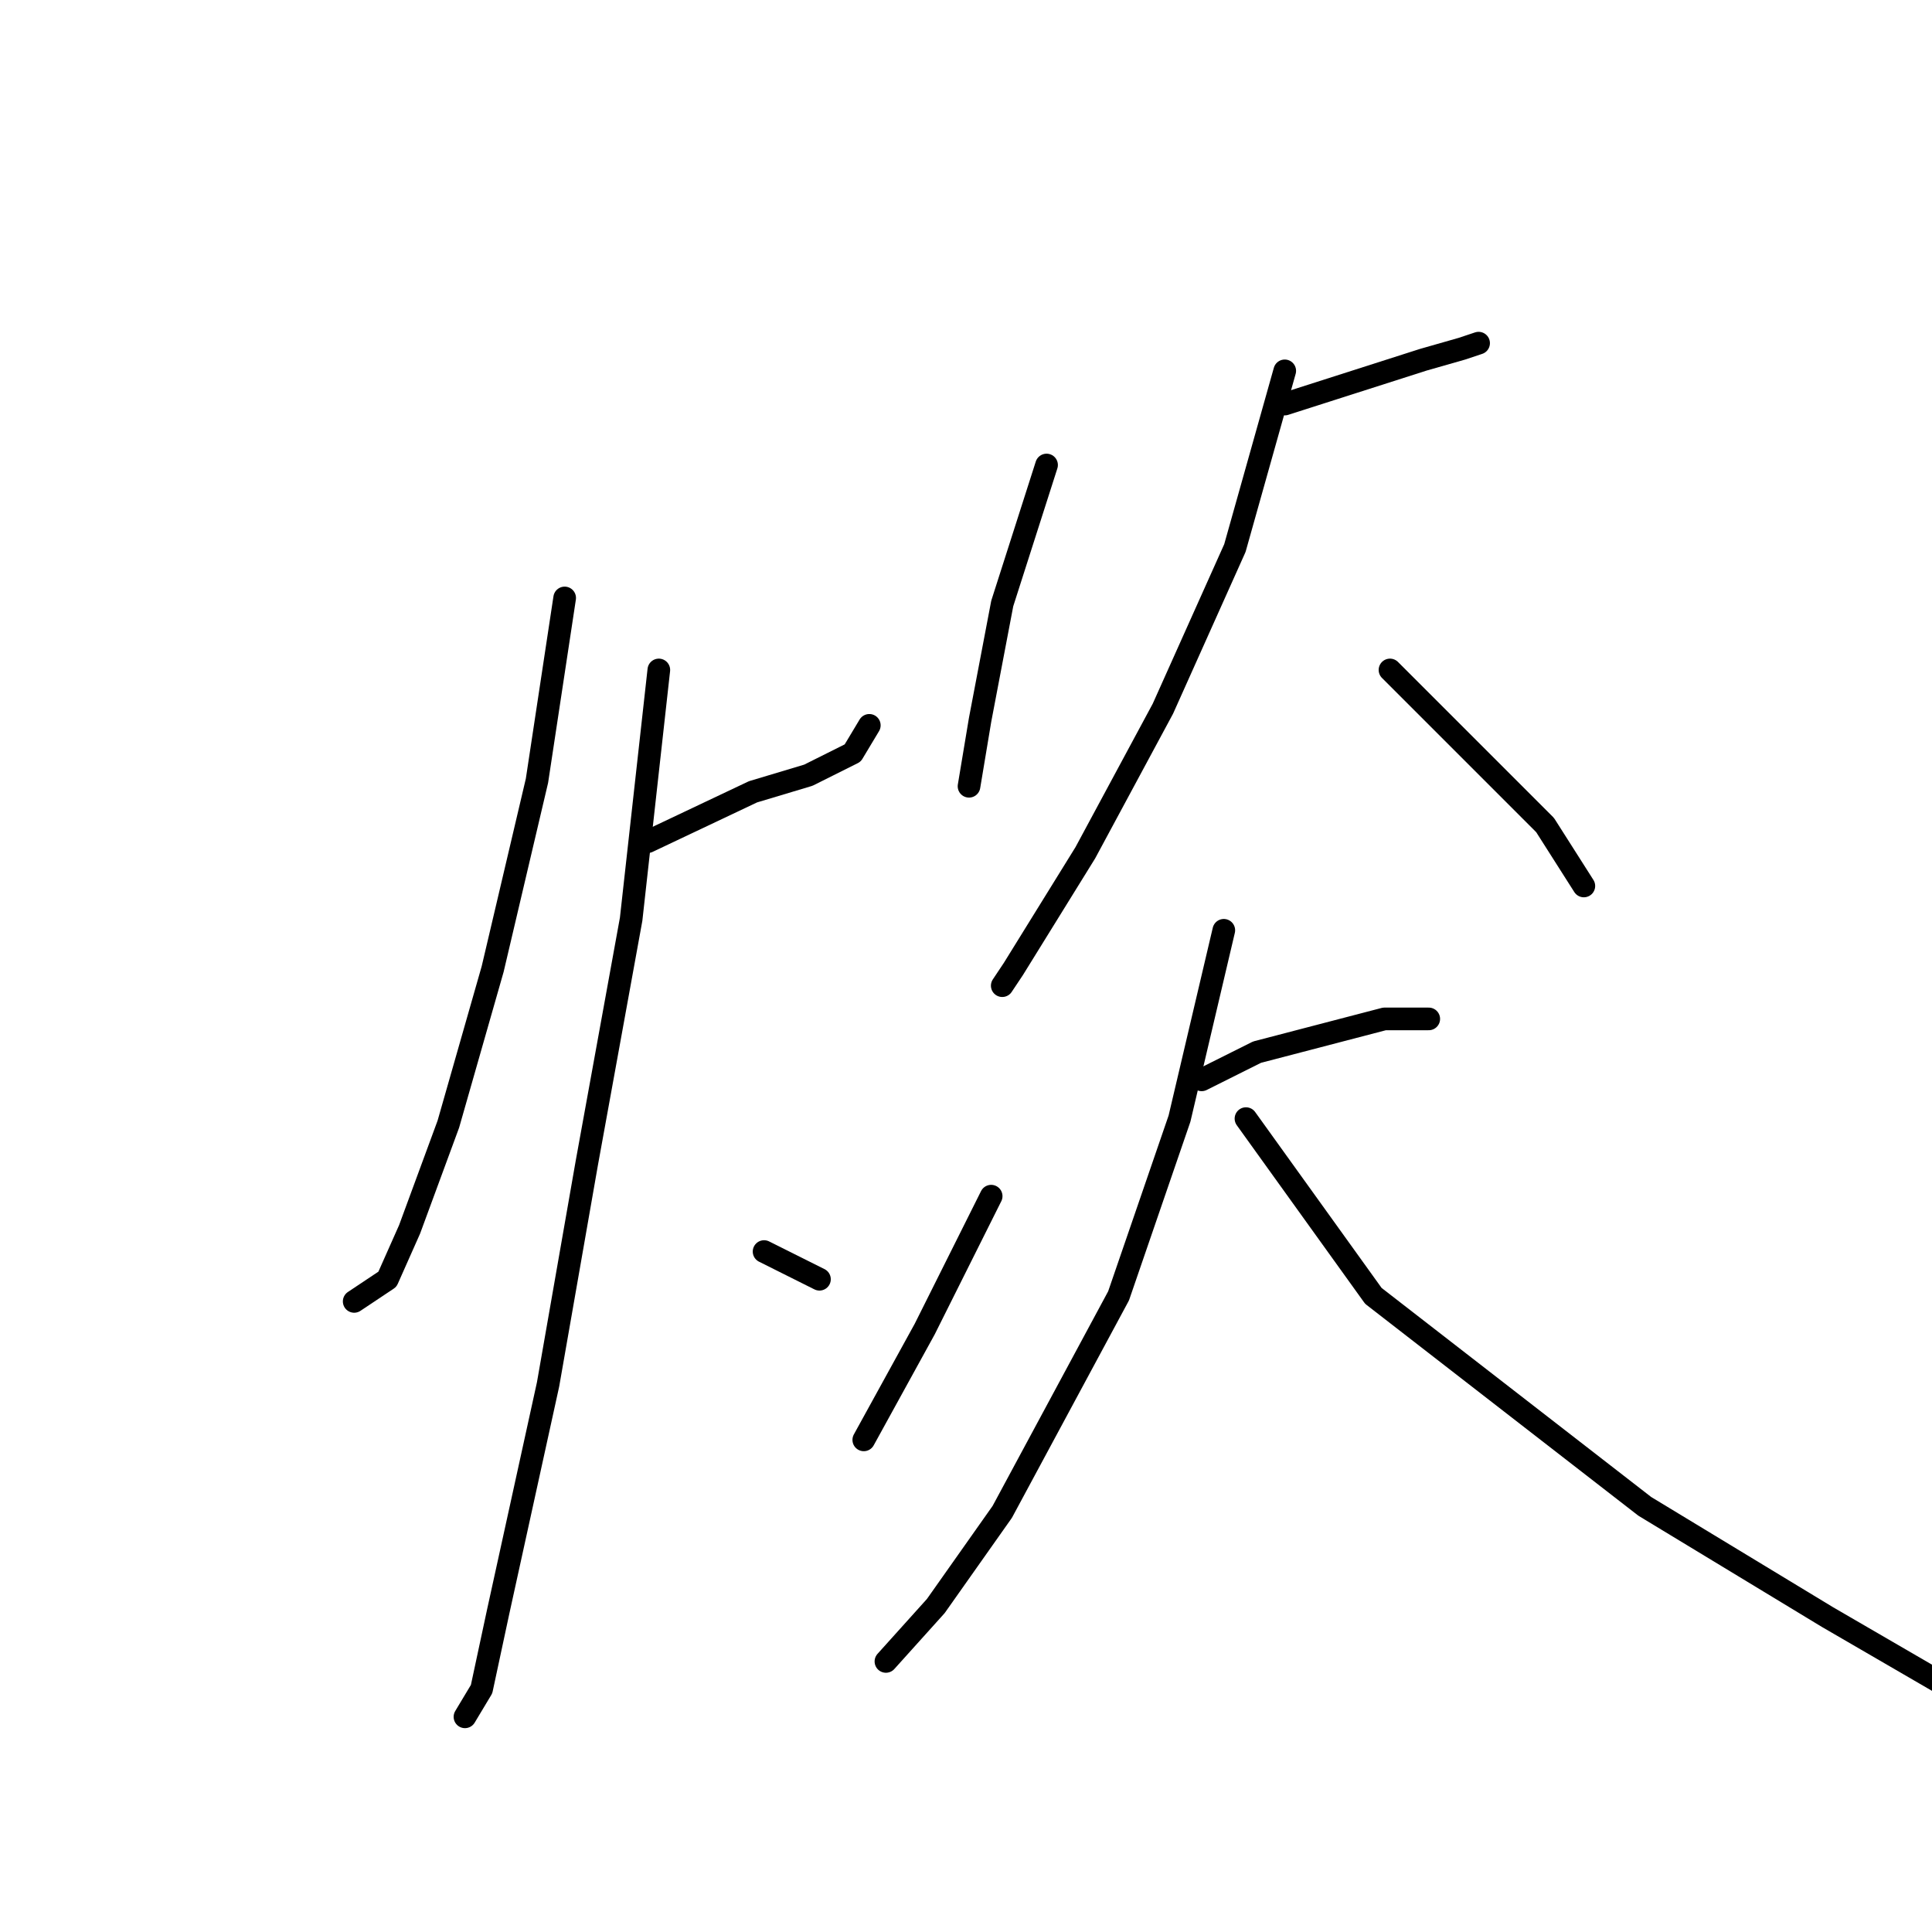 <?xml version="1.0" standalone="no"?>
    <svg width="256" height="256" xmlns="http://www.w3.org/2000/svg" version="1.1">
    <polyline stroke="black" stroke-width="3" stroke-linecap="round" fill="transparent" stroke-linejoin="round" points="74.821 79.231 71.151 103.451 65.28 128.406 59.408 148.956 54.271 162.901 51.335 169.507 46.931 172.443 46.931 172.443 " />
        <polyline stroke="black" stroke-width="3" stroke-linecap="round" fill="transparent" stroke-linejoin="round" points="85.831 111.525 99.776 104.919 107.115 102.717 112.987 99.781 115.189 96.112 115.189 96.112 " />
        <polyline stroke="black" stroke-width="3" stroke-linecap="round" fill="transparent" stroke-linejoin="round" points="87.298 88.772 83.629 121.8 77.757 154.094 72.619 183.452 66.014 213.544 63.812 223.819 61.61 227.489 61.61 227.489 " />
        <polyline stroke="black" stroke-width="3" stroke-linecap="round" fill="transparent" stroke-linejoin="round" points="101.243 165.837 108.583 169.507 108.583 169.507 " />
        <polyline stroke="black" stroke-width="3" stroke-linecap="round" fill="transparent" stroke-linejoin="round" points="138.675 61.616 132.803 79.965 129.868 95.378 128.4 104.185 128.4 104.185 " />
        <polyline stroke="black" stroke-width="3" stroke-linecap="round" fill="transparent" stroke-linejoin="round" points="170.235 53.542 188.584 47.671 193.721 46.203 195.923 45.469 195.923 45.469 " />
        <polyline stroke="black" stroke-width="3" stroke-linecap="round" fill="transparent" stroke-linejoin="round" points="170.235 49.139 163.629 72.625 154.088 93.91 143.813 112.993 134.271 128.406 132.803 130.607 132.803 130.607 " />
        <polyline stroke="black" stroke-width="3" stroke-linecap="round" fill="transparent" stroke-linejoin="round" points="184.18 88.772 196.657 101.249 204.731 109.323 209.868 117.396 209.868 117.396 " />
        <polyline stroke="black" stroke-width="3" stroke-linecap="round" fill="transparent" stroke-linejoin="round" points="131.335 158.498 122.528 176.112 114.455 190.791 114.455 190.791 " />
        <polyline stroke="black" stroke-width="3" stroke-linecap="round" fill="transparent" stroke-linejoin="round" points="159.226 143.085 166.565 139.415 183.446 135.011 187.85 135.011 189.318 135.011 189.318 135.011 " />
        <polyline stroke="black" stroke-width="3" stroke-linecap="round" fill="transparent" stroke-linejoin="round" points="162.161 123.268 156.29 148.222 148.216 171.709 132.803 200.333 123.996 212.81 117.39 220.149 117.39 220.149 " />
        <polyline stroke="black" stroke-width="3" stroke-linecap="round" fill="transparent" stroke-linejoin="round" points="165.097 148.222 181.978 171.709 217.942 199.599 242.162 214.278 264.915 227.489 264.915 227.489 " />
        </svg>